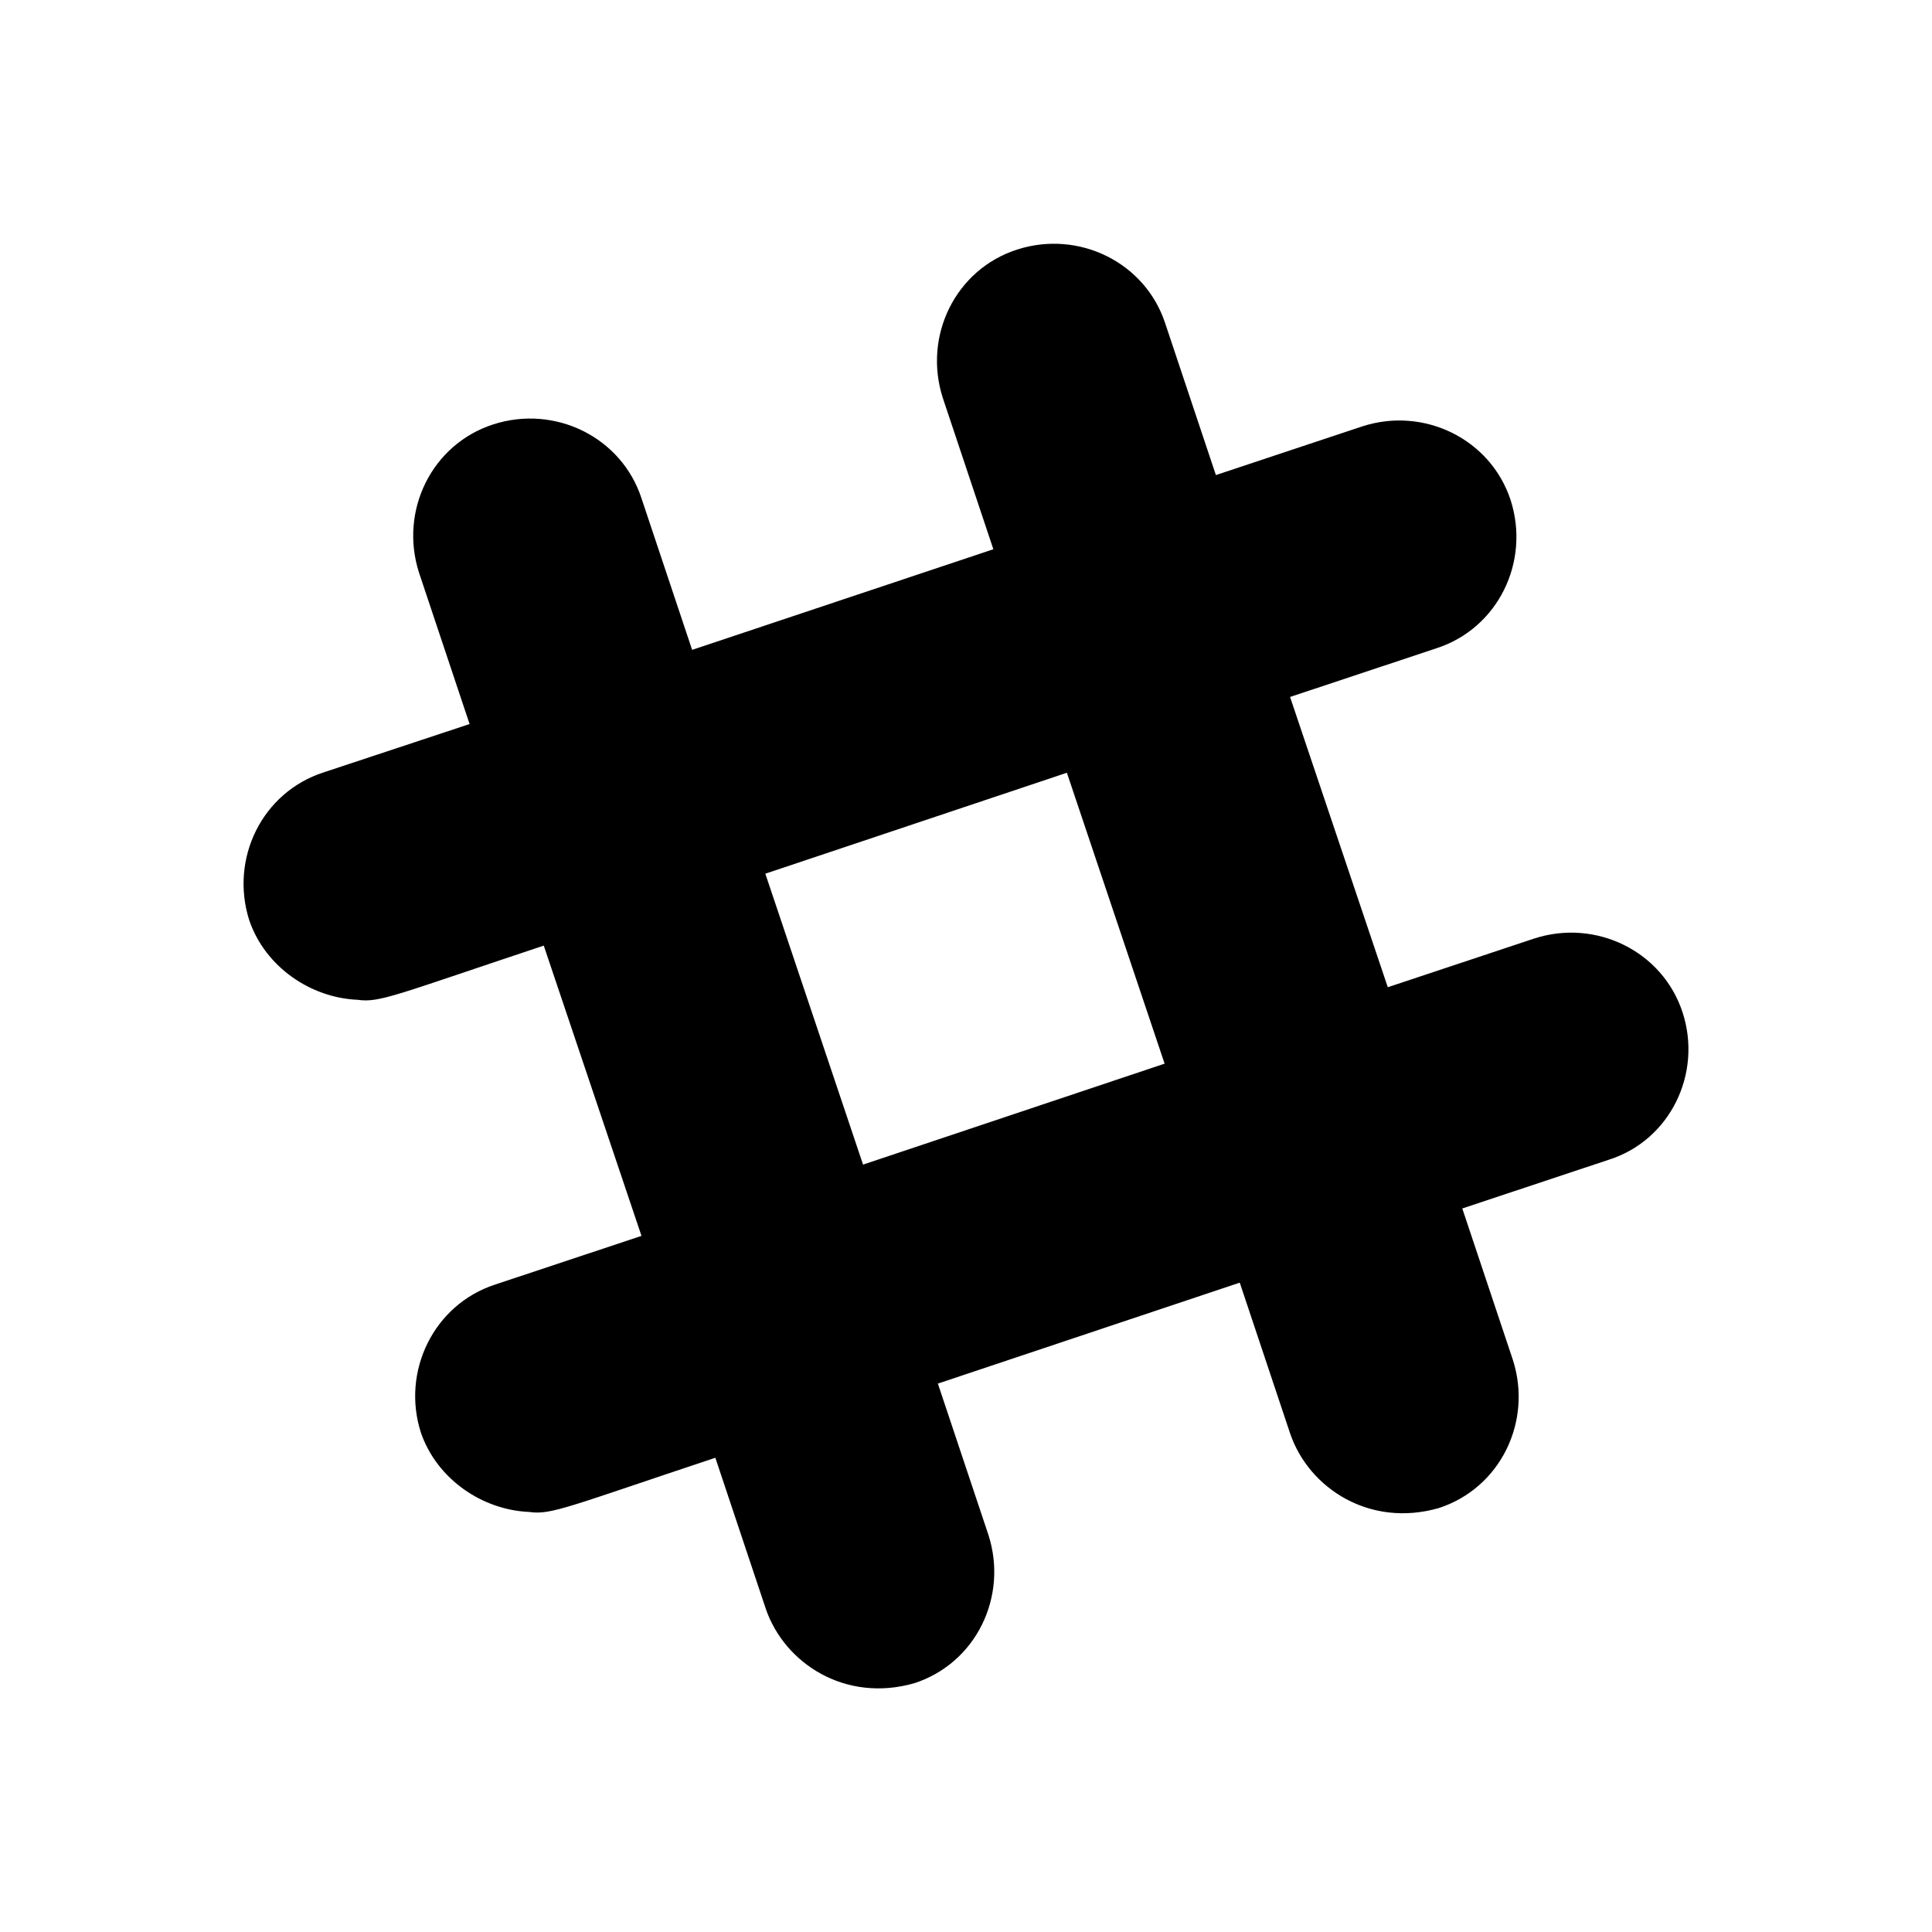 <svg xmlns="http://www.w3.org/2000/svg" width="100%" height="100%" viewBox="0 0 599.04 599.04"><path fill="currentColor" d="M521.7 313.9c6.2 19-3.9 39.7-22.9 45.7l-45.4 15.1 15.7 47c6.1 19.1-3.9 39.7-23 45.9-21.3 6.1-40.1-6-46-22.9l-15.7-47-93.6 31.3 15.7 47c6.1 19.1-3.9 39.7-23 45.9-21.3 6.1-40.1-6-46-22.9l-15.7-47c-45.7 15.2-50.9 17.8-57.7 16.8-14.5-0.6-28.6-10.1-33.6-24.6-6.1-19 4-39.7 23-45.9l45.4-15.1-30.3-90c-45.7 15.2-50.9 17.8-57.7 16.8-14.5-0.6-28.6-10.1-33.6-24.6-6.1-19.1 3.9-39.7 23-45.9l45.3-15-15.7-47c-6.1-19.1 3.9-39.7 23-45.9 19.1-6.2 39.8 3.9 46 22.9l15.7 47 93.4-31.2-15.7-47c-6.1-19.1 3.9-39.7 23-45.9 19.1-6.2 39.8 3.9 46 22.9l15.7 47 45.4-15.1c19.1-6.2 39.8 3.9 46 22.9 6.1 19.1-3.9 39.7-23 45.9l-45.4 15.1 30.3 90 45.4-15.1c19.1-6.2 39.8 3.9 46 22.9zM267.6 361.1l93.5-31.3-30.3-90.2-93.5 31.3z" /></svg>